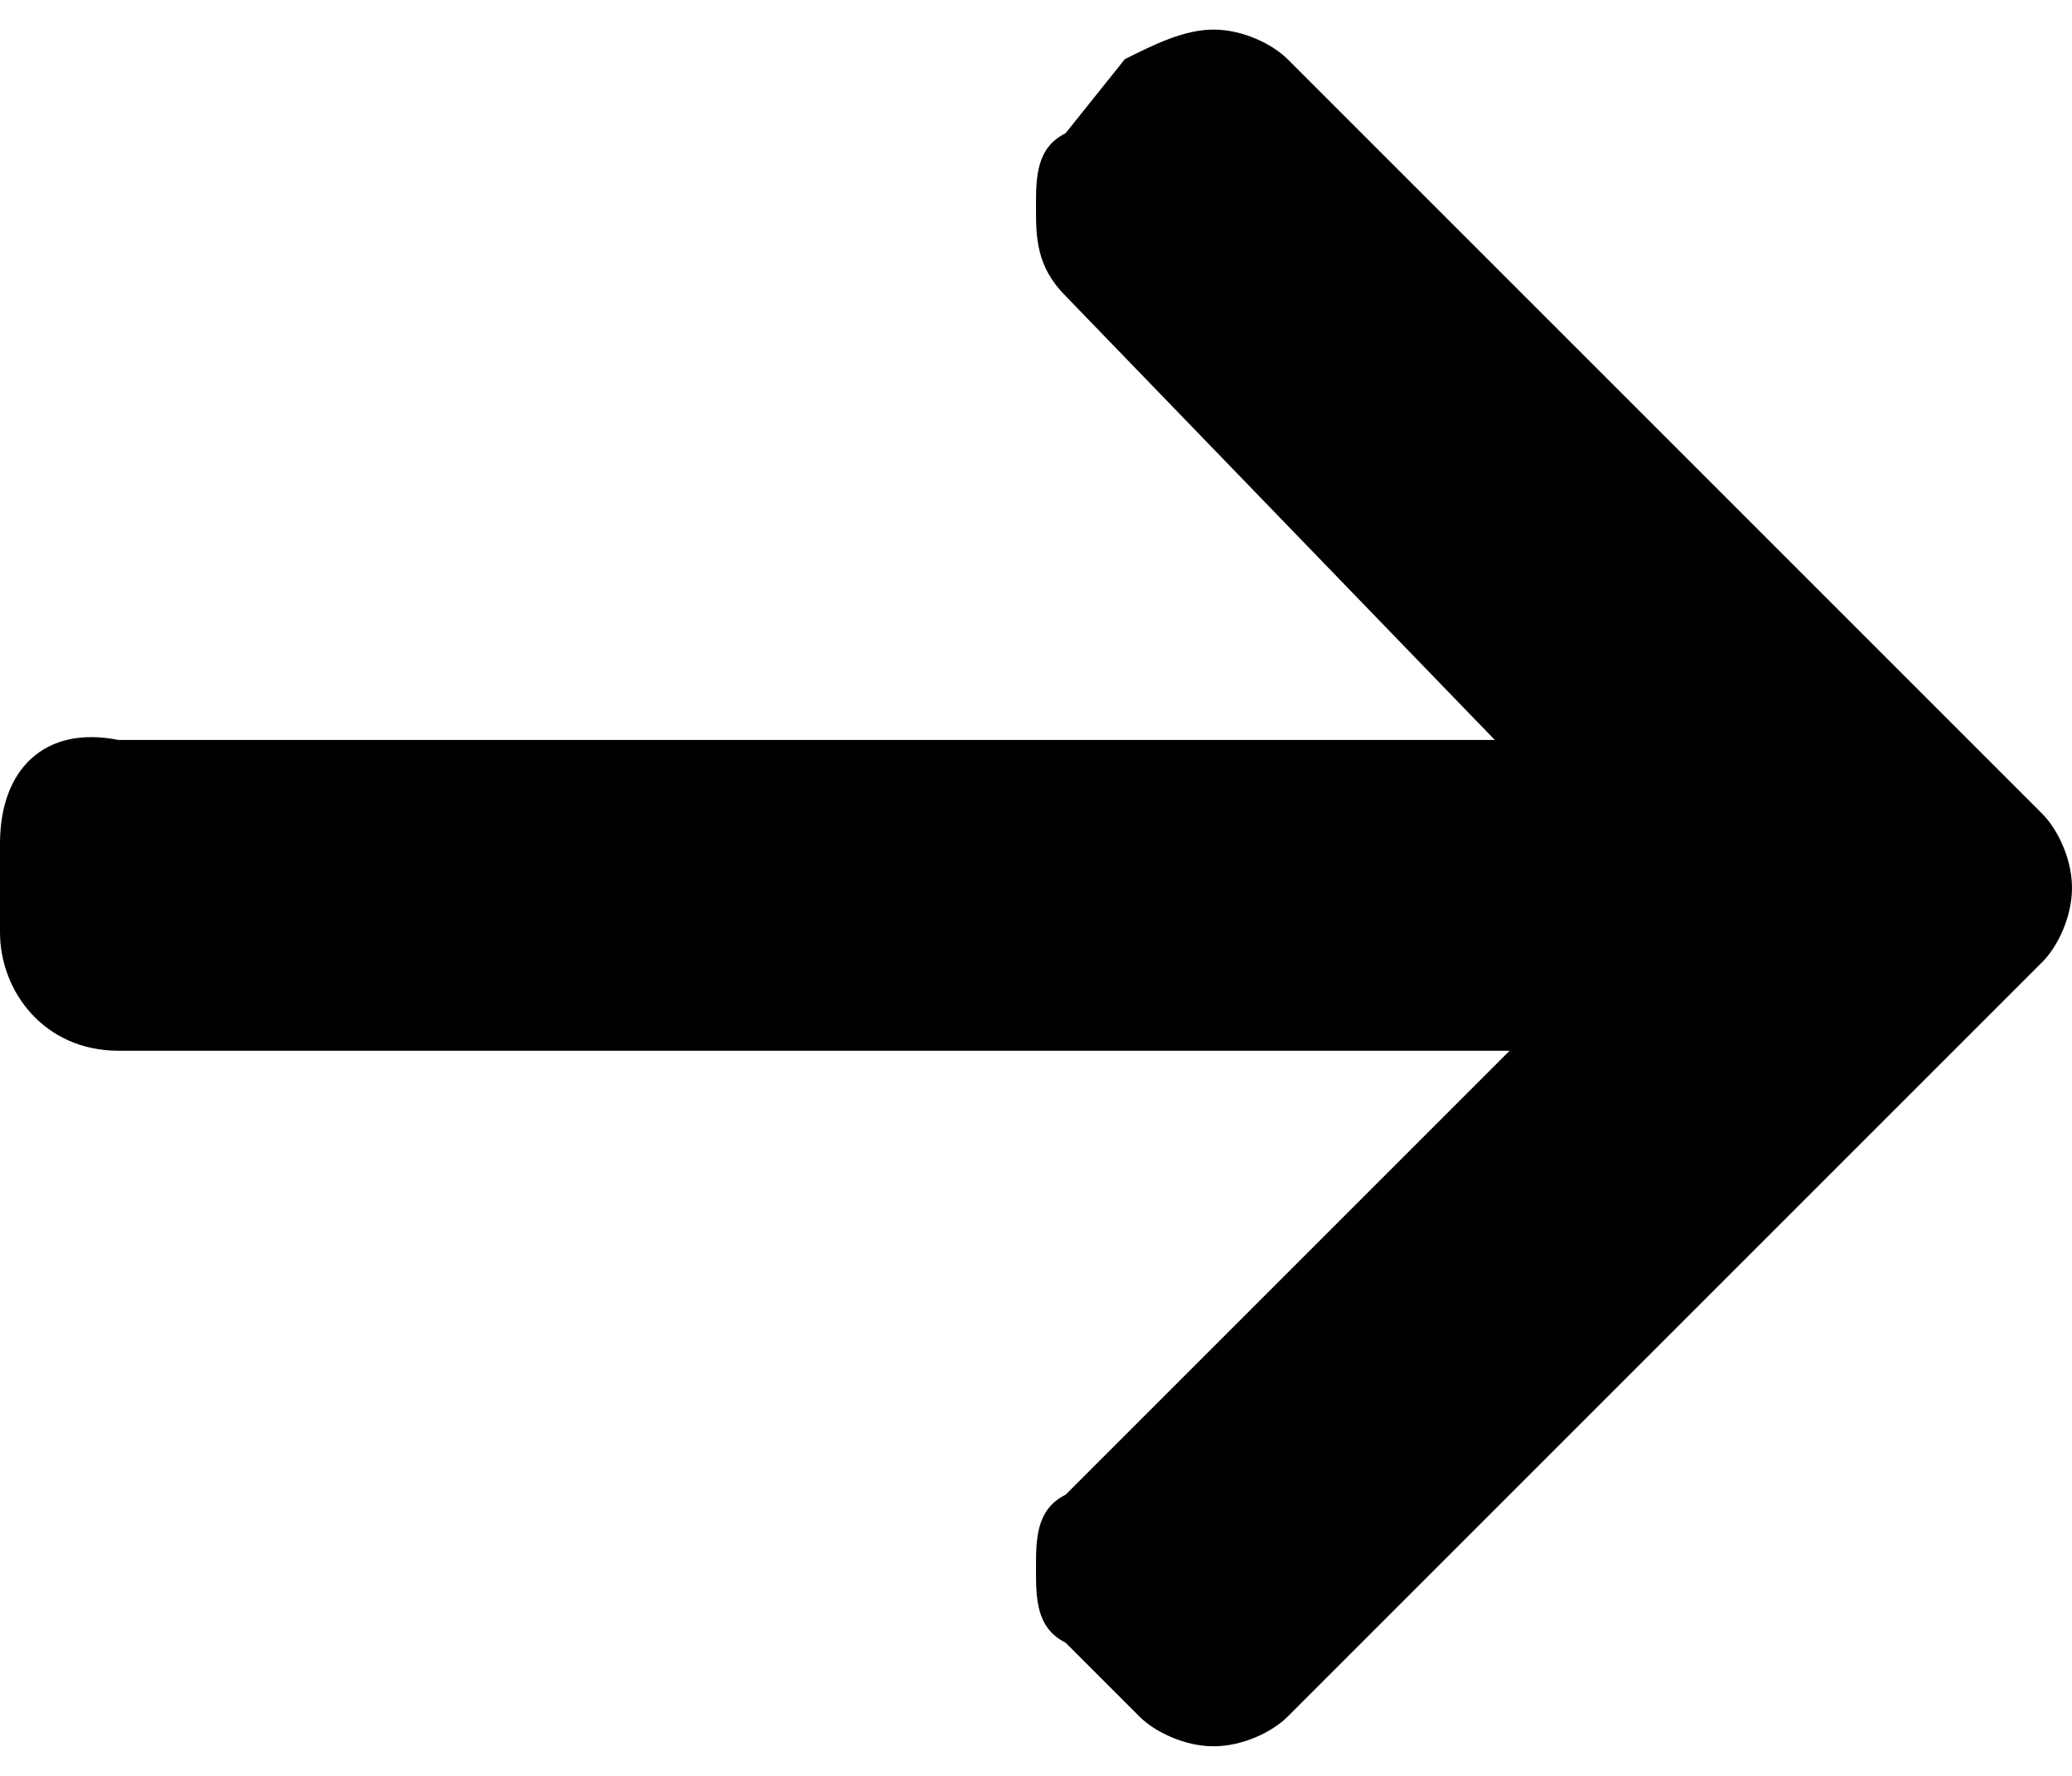 <?xml version="1.0" encoding="utf-8"?>
<!-- Generator: Adobe Illustrator 23.0.1, SVG Export Plug-In . SVG Version: 6.00 Build 0)  -->
<svg version="1.1" xmlns="http://www.w3.org/2000/svg" xmlns:xlink="http://www.w3.org/1999/xlink" x="0px" y="0px"
	 viewBox="0 0 14 12" style="enable-background:new 0 0 14 12;" xml:space="preserve">
<g id="Слой_1">
</g>
<g id="Layer_1">
	<g>
		<g>
			<path d="M13.8,5.5L8.7,0.4C8.6,0.3,8.4,0.2,8.2,0.2C8,0.2,7.8,0.3,7.6,0.4L7.2,0.9C7,1,7,1.2,7,1.4C7,1.6,7,1.8,7.2,2l2.9,3H0.8
				C0.3,4.9,0,5.2,0,5.7v0.6c0,0.4,0.3,0.8,0.8,0.8h9.4l-3,3C7,10.2,7,10.4,7,10.6C7,10.8,7,11,7.2,11.1l0.5,0.5
				c0.1,0.1,0.3,0.2,0.5,0.2c0.2,0,0.4-0.1,0.5-0.2l5.1-5.1C13.9,6.4,14,6.2,14,6C14,5.8,13.9,5.6,13.8,5.5z"/>
		</g>
	</g>
</g>
</svg>
